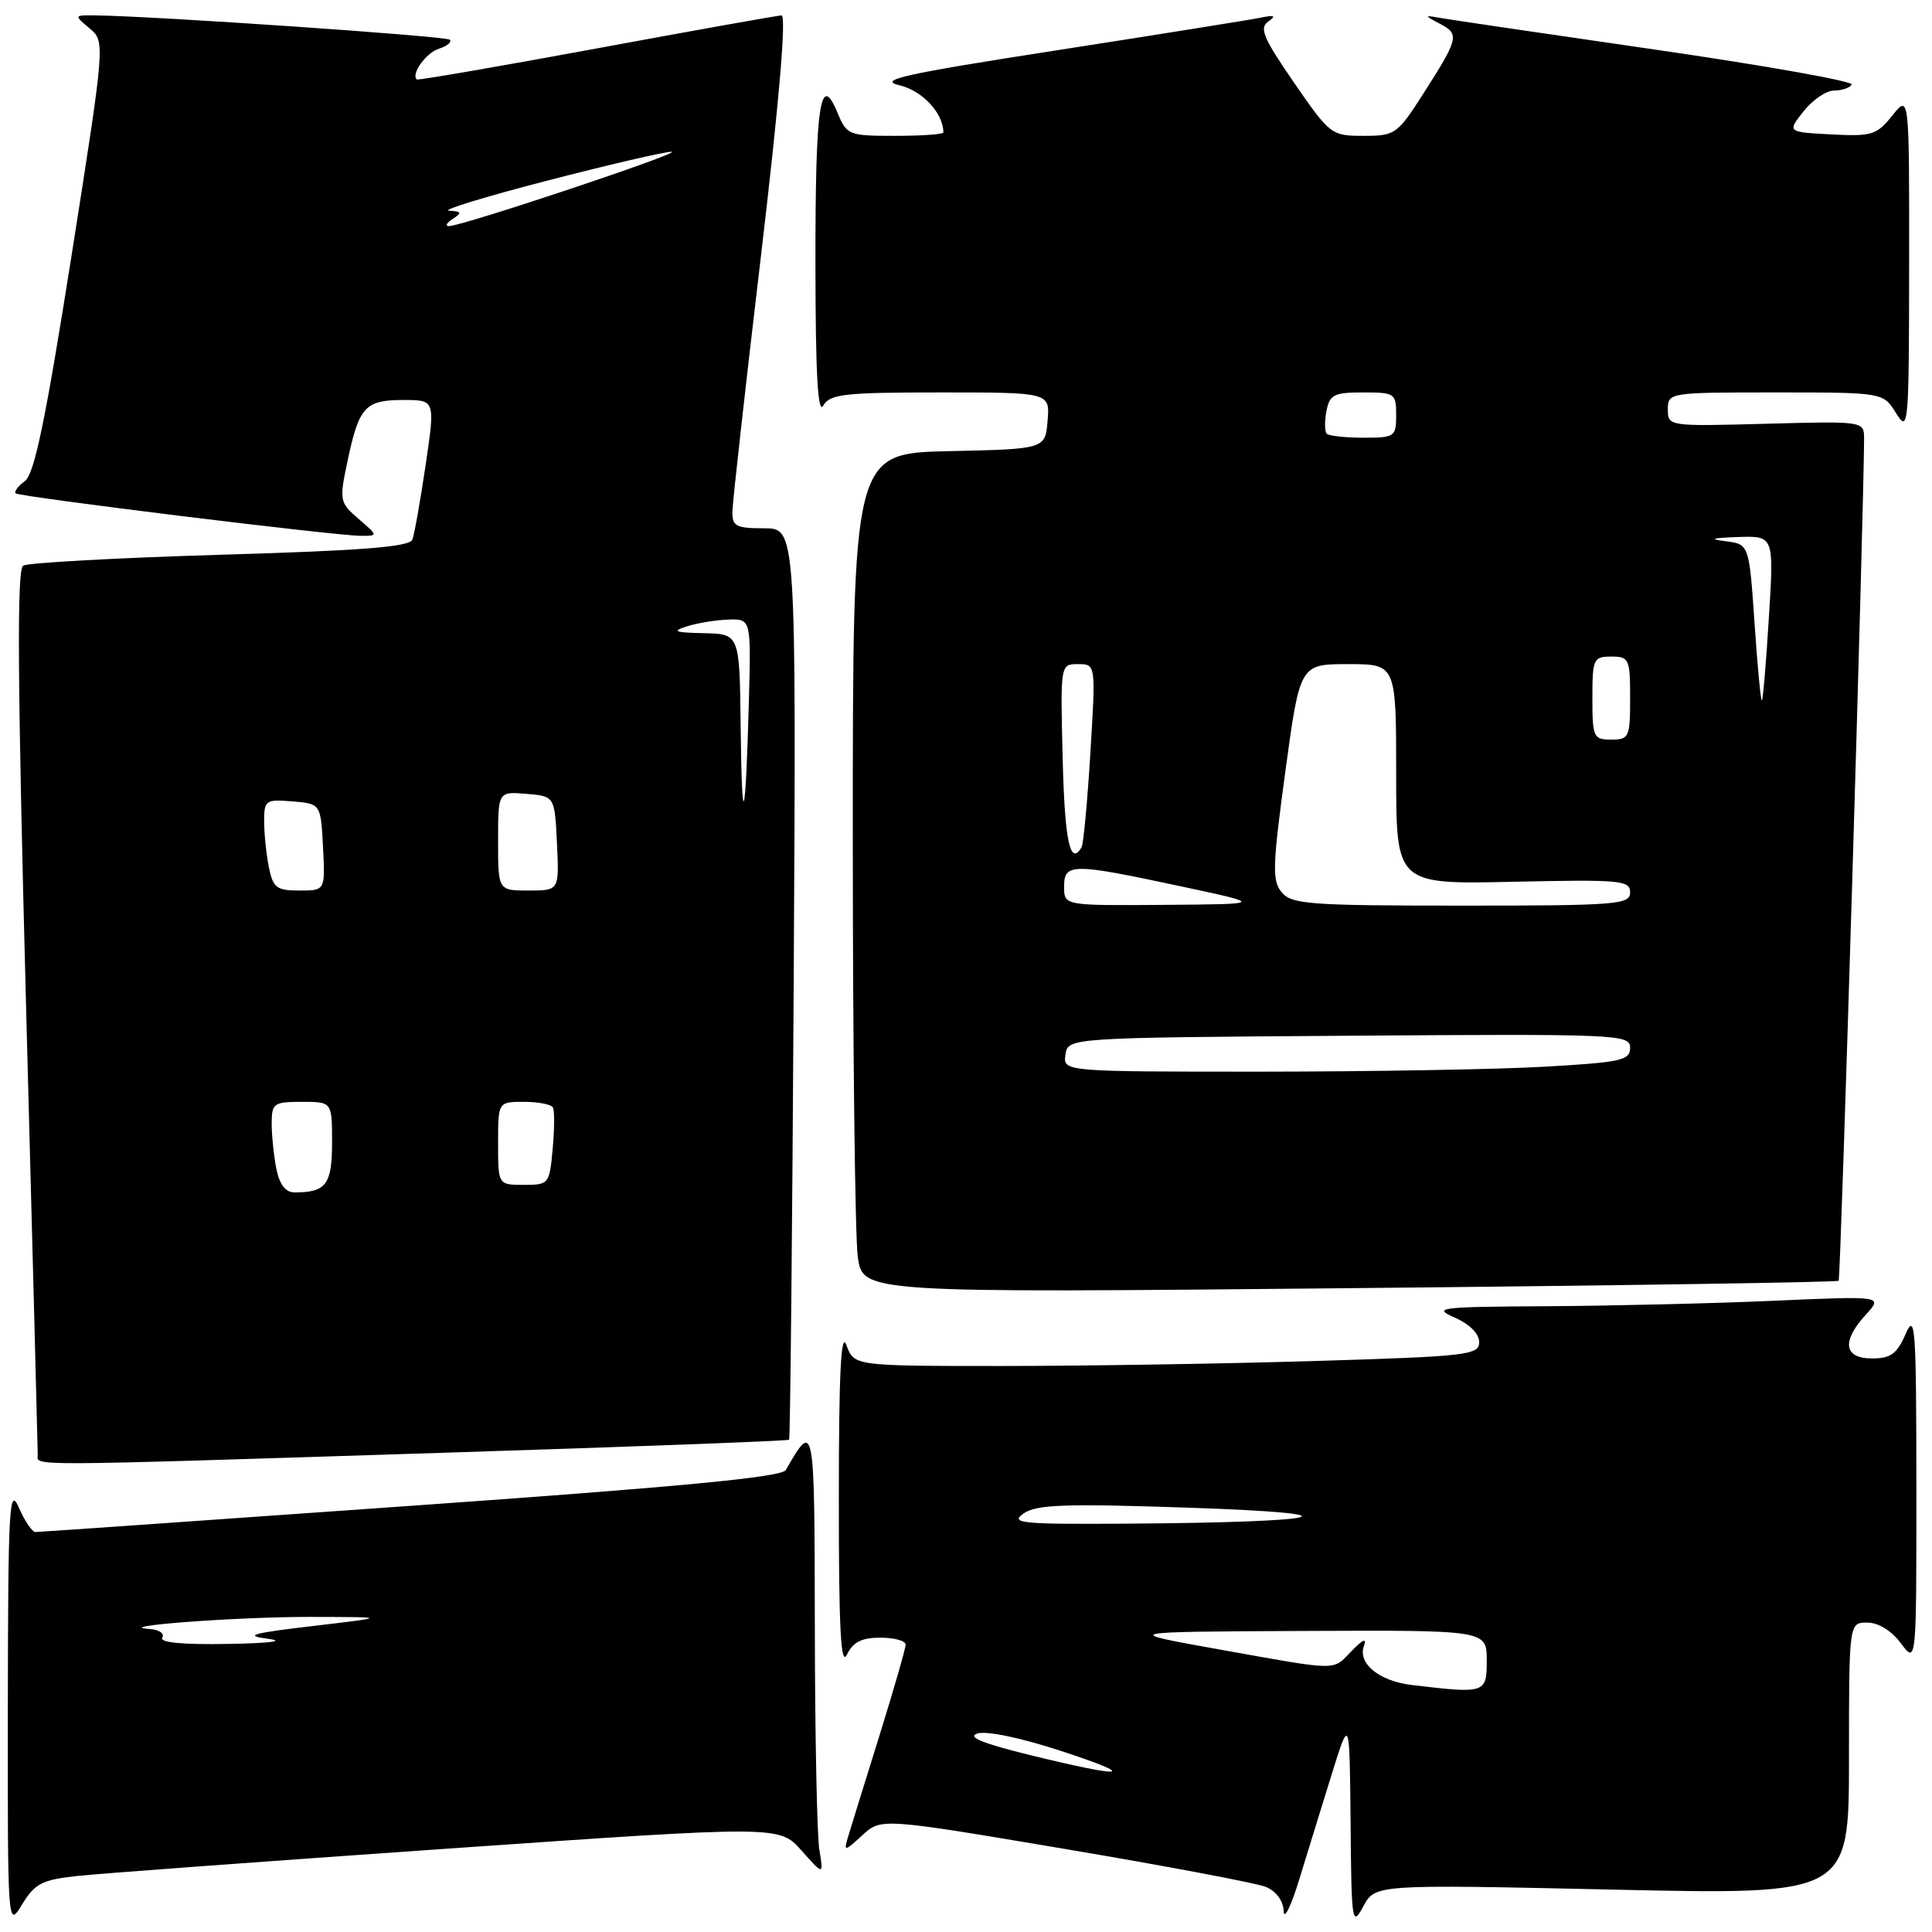 <?xml version="1.0" encoding="UTF-8" standalone="no"?>
<!DOCTYPE svg PUBLIC "-//W3C//DTD SVG 1.1//EN" "http://www.w3.org/Graphics/SVG/1.1/DTD/svg11.dtd" >
<svg xmlns="http://www.w3.org/2000/svg" xmlns:xlink="http://www.w3.org/1999/xlink" version="1.1" viewBox="0 0 256 256">
 <g >
 <path fill="currentColor"
d=" M 10.19 248.58 C 13.11 248.26 35.25 246.63 59.38 244.95 C 103.27 241.90 103.27 241.90 106.20 245.20 C 109.13 248.50 109.13 248.50 108.57 245.12 C 108.26 243.27 107.99 229.99 107.97 215.62 C 107.93 188.25 107.92 188.19 104.12 194.79 C 103.58 195.73 90.27 197.00 54.44 199.53 C 27.52 201.44 5.14 203.00 4.70 203.00 C 4.26 203.00 3.27 201.54 2.49 199.75 C 1.23 196.85 1.07 199.70 1.04 226.00 C 1.01 255.50 1.01 255.50 2.94 252.33 C 4.62 249.58 5.58 249.08 10.19 248.58 Z  M 176.49 235.00 C 178.83 227.50 178.83 227.50 178.96 241.50 C 179.07 254.83 179.16 255.36 180.65 252.59 C 182.23 249.69 182.23 249.69 213.61 250.38 C 245.00 251.08 245.00 251.08 245.00 233.04 C 245.00 215.00 245.00 215.00 247.42 215.00 C 248.89 215.00 250.63 216.07 251.88 217.75 C 253.94 220.50 253.94 220.50 253.93 197.00 C 253.92 175.89 253.78 173.83 252.51 176.75 C 251.36 179.40 250.53 180.00 248.05 180.00 C 244.30 180.00 243.99 177.73 247.25 174.18 C 249.50 171.72 249.50 171.72 235.00 172.36 C 227.03 172.71 213.53 173.03 205.00 173.08 C 190.71 173.16 189.75 173.27 192.75 174.58 C 194.72 175.45 196.00 176.73 196.00 177.84 C 196.00 179.55 194.46 179.73 174.25 180.34 C 162.29 180.70 143.65 181.00 132.83 181.00 C 113.17 181.00 113.17 181.00 112.16 178.25 C 111.44 176.27 111.15 181.93 111.15 198.50 C 111.14 215.75 111.41 220.94 112.22 219.25 C 113.03 217.58 114.17 217.00 116.65 217.00 C 118.49 217.00 120.00 217.41 120.00 217.92 C 120.00 218.42 118.41 223.94 116.47 230.17 C 114.52 236.40 112.67 242.40 112.34 243.50 C 111.79 245.35 111.93 245.33 114.25 243.19 C 116.75 240.89 116.75 240.89 141.13 245.00 C 154.53 247.26 166.51 249.52 167.75 250.03 C 169.10 250.59 170.04 251.87 170.09 253.23 C 170.14 254.48 171.08 252.57 172.17 249.00 C 173.26 245.43 175.21 239.12 176.49 235.00 Z  M 58.39 192.51 C 83.63 191.71 104.41 190.93 104.56 190.77 C 104.71 190.62 104.98 163.39 105.17 130.25 C 105.50 70.00 105.50 70.00 101.25 70.00 C 97.50 70.00 97.01 69.74 97.05 67.75 C 97.07 66.51 98.78 51.21 100.85 33.75 C 103.25 13.42 104.22 2.02 103.55 2.04 C 102.97 2.07 91.93 4.04 79.00 6.43 C 66.07 8.82 55.38 10.66 55.23 10.53 C 54.42 9.81 56.46 6.99 58.17 6.45 C 59.26 6.10 59.90 5.57 59.60 5.26 C 59.12 4.79 20.63 2.14 12.64 2.04 C 9.79 2.00 9.79 2.01 11.86 3.75 C 13.95 5.50 13.95 5.50 9.46 34.00 C 6.04 55.65 4.56 62.80 3.30 63.74 C 2.39 64.42 1.84 65.15 2.07 65.37 C 2.59 65.84 44.52 71.00 47.81 71.00 C 50.11 71.00 50.11 71.00 47.51 68.75 C 44.98 66.56 44.94 66.34 46.07 61.00 C 47.58 53.88 48.39 53.00 53.46 53.00 C 57.67 53.00 57.67 53.00 56.40 61.61 C 55.70 66.35 54.91 70.80 54.64 71.50 C 54.27 72.47 47.99 72.96 29.18 73.51 C 15.45 73.92 3.70 74.57 3.07 74.95 C 2.22 75.48 2.32 90.24 3.46 133.58 C 4.31 165.44 5.00 192.06 5.00 192.75 C 5.00 194.29 2.20 194.30 58.39 192.51 Z  M 243.63 169.71 C 243.91 169.42 246.97 67.88 247.00 58.15 C 247.00 55.80 247.00 55.80 234.00 56.15 C 221.08 56.50 221.00 56.49 221.00 54.25 C 221.00 52.02 221.14 52.00 235.27 52.00 C 249.54 52.00 249.54 52.00 251.24 54.75 C 252.88 57.39 252.95 56.62 252.97 35.00 C 252.99 12.50 252.99 12.50 250.74 15.31 C 248.68 17.89 248.03 18.09 242.65 17.81 C 236.81 17.50 236.81 17.50 238.98 14.75 C 240.17 13.24 241.99 12.00 243.01 12.00 C 244.04 12.00 245.10 11.64 245.37 11.21 C 245.64 10.78 233.87 8.68 219.23 6.56 C 204.58 4.44 191.67 2.54 190.55 2.33 C 188.74 1.99 188.76 2.09 190.79 3.15 C 193.43 4.52 193.30 5.06 188.54 12.50 C 185.16 17.78 184.85 18.00 180.68 18.00 C 176.41 18.00 176.23 17.86 171.46 10.94 C 167.41 5.07 166.83 3.70 168.04 2.86 C 169.15 2.08 168.90 1.96 167.00 2.35 C 165.62 2.63 153.50 4.57 140.06 6.66 C 119.69 9.82 116.22 10.60 119.18 11.30 C 122.22 12.01 125.00 15.00 125.00 17.55 C 125.00 17.80 122.13 18.00 118.62 18.00 C 112.45 18.00 112.20 17.90 110.97 14.93 C 108.68 9.39 108.03 13.83 108.05 35.00 C 108.06 49.41 108.36 54.98 109.08 53.75 C 109.98 52.21 111.85 52.00 124.61 52.00 C 139.12 52.00 139.12 52.00 138.81 55.75 C 138.50 59.50 138.50 59.50 125.75 59.78 C 113.00 60.06 113.00 60.06 113.00 110.89 C 113.00 138.85 113.30 163.88 113.66 166.52 C 114.32 171.32 114.32 171.32 178.79 170.69 C 214.25 170.35 243.43 169.90 243.63 169.71 Z  M 21.50 217.00 C 21.84 216.45 21.08 215.93 19.81 215.85 C 14.53 215.50 31.32 214.24 41.00 214.25 C 51.50 214.27 51.50 214.27 41.50 215.45 C 33.35 216.41 32.24 216.72 35.50 217.15 C 37.92 217.46 35.83 217.73 30.19 217.83 C 24.20 217.94 21.10 217.64 21.50 217.00 Z  M 136.50 232.56 C 130.22 231.02 128.10 230.16 129.50 229.70 C 130.67 229.31 135.24 230.26 140.50 231.98 C 151.04 235.43 149.25 235.69 136.50 232.56 Z  M 187.00 223.26 C 182.79 222.76 179.92 220.43 180.71 218.16 C 181.12 217.00 180.64 217.18 179.11 218.75 C 176.51 221.43 177.66 221.44 161.50 218.55 C 148.50 216.22 148.50 216.22 172.75 216.11 C 197.00 216.00 197.00 216.00 197.00 220.00 C 197.00 224.39 196.85 224.44 187.00 223.26 Z  M 135.62 200.55 C 137.34 199.35 141.05 199.22 157.59 199.78 C 180.61 200.56 176.23 201.71 149.53 201.89 C 135.32 201.99 133.78 201.84 135.62 200.55 Z  M 36.62 154.88 C 36.28 153.16 36.00 150.46 36.00 148.88 C 36.00 146.19 36.26 146.00 40.00 146.00 C 44.00 146.00 44.00 146.00 44.00 151.39 C 44.00 156.95 43.21 158.00 39.04 158.00 C 37.83 158.00 37.05 156.98 36.62 154.88 Z  M 66.00 151.50 C 66.00 146.00 66.00 146.00 69.44 146.00 C 71.33 146.00 73.06 146.34 73.27 146.75 C 73.49 147.16 73.47 149.64 73.23 152.25 C 72.81 156.90 72.73 157.00 69.40 157.00 C 66.00 157.00 66.00 157.00 66.00 151.50 Z  M 35.62 114.88 C 35.28 113.16 35.00 110.43 35.00 108.81 C 35.00 106.03 35.20 105.90 38.75 106.19 C 42.50 106.50 42.50 106.50 42.80 112.25 C 43.10 118.00 43.10 118.00 39.67 118.00 C 36.64 118.00 36.18 117.65 35.62 114.88 Z  M 66.00 111.44 C 66.00 104.88 66.00 104.88 69.75 105.19 C 73.50 105.50 73.50 105.50 73.80 111.75 C 74.10 118.00 74.10 118.00 70.05 118.00 C 66.00 118.00 66.00 118.00 66.00 111.44 Z  M 98.14 96.25 C 98.00 84.00 98.00 84.00 93.25 83.90 C 89.38 83.82 88.96 83.65 91.00 83.00 C 92.38 82.56 94.86 82.15 96.52 82.10 C 99.53 82.00 99.53 82.00 99.22 93.25 C 98.79 109.22 98.30 110.58 98.14 96.25 Z  M 60.00 29.00 C 61.25 28.19 61.17 28.01 59.50 27.92 C 58.40 27.87 64.25 26.07 72.50 23.94 C 80.75 21.80 88.17 20.08 89.00 20.11 C 90.56 20.17 61.27 29.95 59.50 29.96 C 58.95 29.97 59.17 29.53 60.00 29.00 Z  M 141.18 139.75 C 141.50 137.50 141.50 137.50 178.75 137.24 C 214.49 136.99 216.00 137.05 216.00 138.84 C 216.00 140.50 214.82 140.76 204.75 141.34 C 198.56 141.70 181.66 141.99 167.18 142.00 C 140.86 142.00 140.86 142.00 141.18 139.75 Z  M 141.00 117.50 C 141.00 114.35 142.03 114.35 156.50 117.45 C 167.50 119.80 167.50 119.80 154.25 119.90 C 141.00 120.00 141.00 120.00 141.00 117.50 Z  M 169.84 118.25 C 168.55 116.71 168.61 114.81 170.31 102.25 C 172.25 88.00 172.25 88.00 178.63 88.00 C 185.00 88.00 185.00 88.00 185.00 102.59 C 185.00 117.18 185.00 117.18 200.50 116.84 C 214.73 116.53 216.00 116.64 216.00 118.25 C 216.00 119.86 214.27 120.00 193.65 120.00 C 173.60 120.00 171.16 119.82 169.84 118.25 Z  M 140.81 100.50 C 140.50 88.00 140.50 88.00 142.85 88.00 C 145.20 88.00 145.20 88.00 144.48 99.75 C 144.09 106.21 143.56 111.84 143.32 112.25 C 141.80 114.85 141.08 111.48 140.81 100.50 Z  M 211.00 92.50 C 211.00 87.30 211.14 87.00 213.50 87.00 C 215.86 87.00 216.00 87.30 216.00 92.50 C 216.00 97.70 215.86 98.00 213.50 98.00 C 211.14 98.00 211.00 97.70 211.00 92.50 Z  M 232.49 82.62 C 231.77 72.11 231.77 72.11 228.63 71.71 C 226.38 71.43 226.84 71.28 230.28 71.16 C 235.06 71.00 235.06 71.00 234.39 81.75 C 234.03 87.66 233.61 92.64 233.46 92.82 C 233.32 92.99 232.88 88.40 232.49 82.62 Z  M 175.81 57.48 C 175.52 57.19 175.50 55.84 175.76 54.48 C 176.18 52.29 176.75 52.00 180.62 52.00 C 184.82 52.00 185.00 52.12 185.00 55.00 C 185.00 57.87 184.81 58.00 180.67 58.00 C 178.28 58.00 176.10 57.76 175.81 57.48 Z "/>
</g>
</svg>